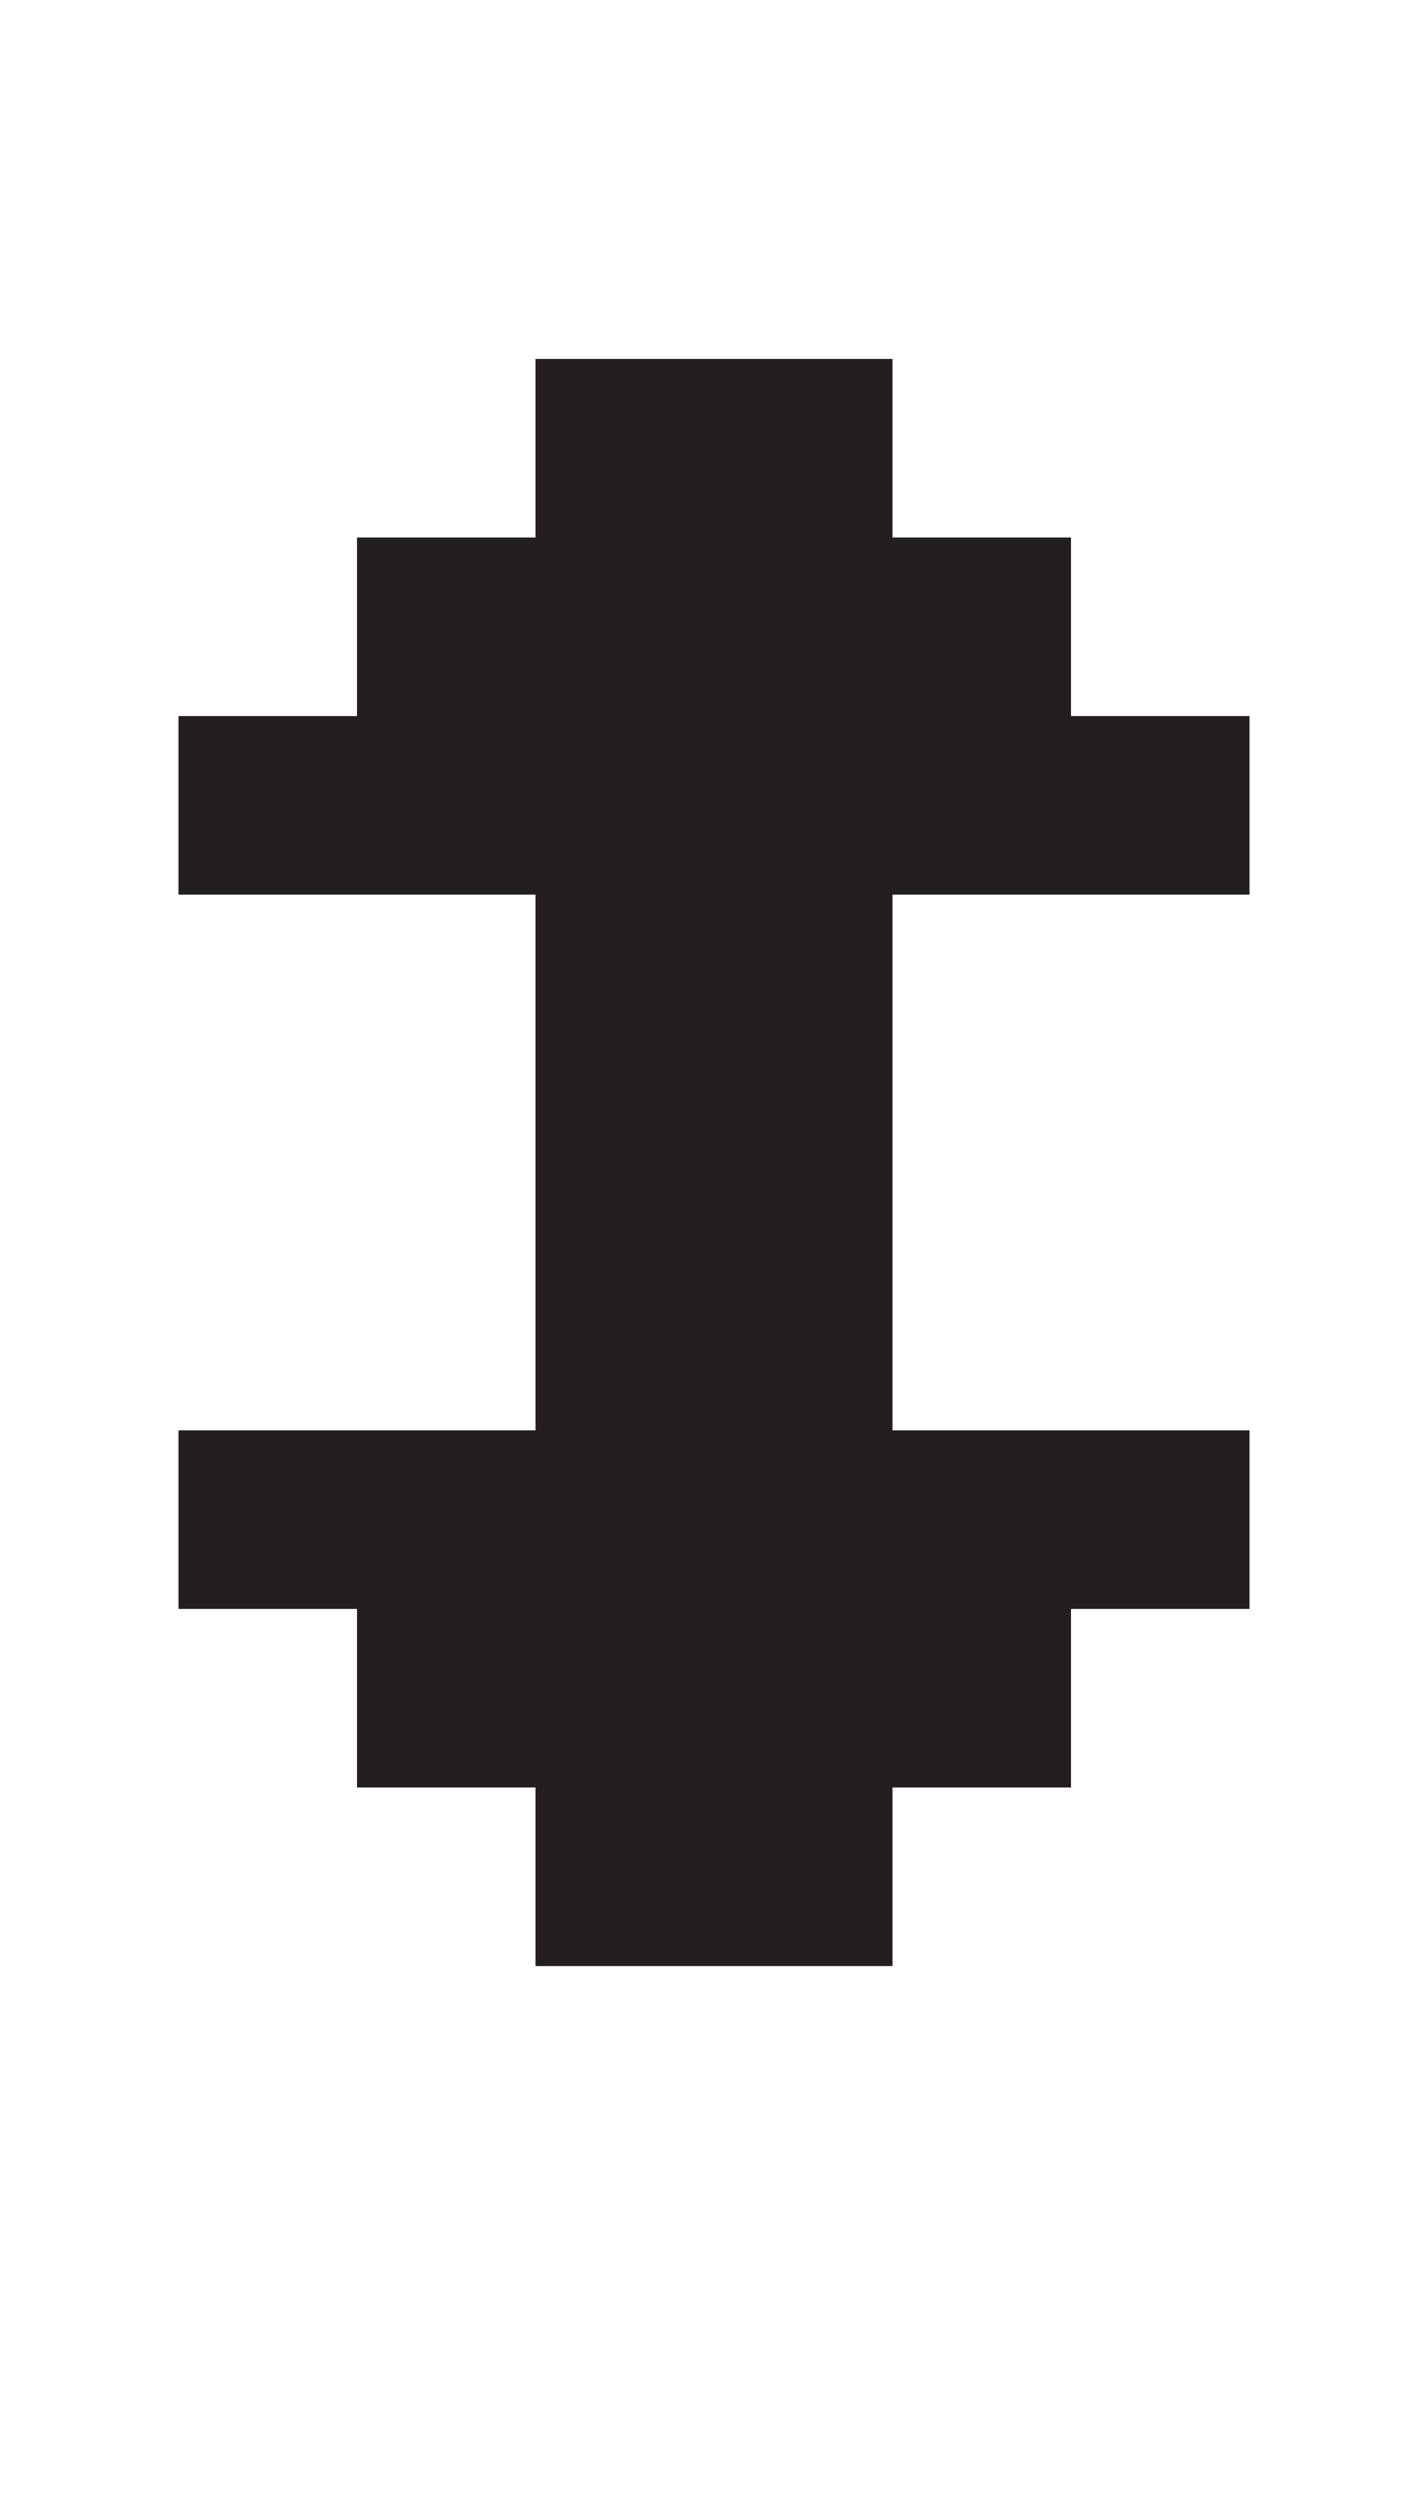 <?xml version="1.0" encoding="UTF-8"?>
<svg id="Layer_1" data-name="Layer 1" xmlns="http://www.w3.org/2000/svg" viewBox="0 0 8 14">
  <defs>
    <style>
      .cls-1 {
        fill: #231f20;
      }
    </style>
  </defs>
  <path class="cls-1" d="m2,9.01h-1v-1h2v-3H1v-1h1v-1h1v-1h2v1h1v1h1v1h-2v3h2v1h-1v1h-1v1h-2v-1h-1v-1Z"/>
</svg>
